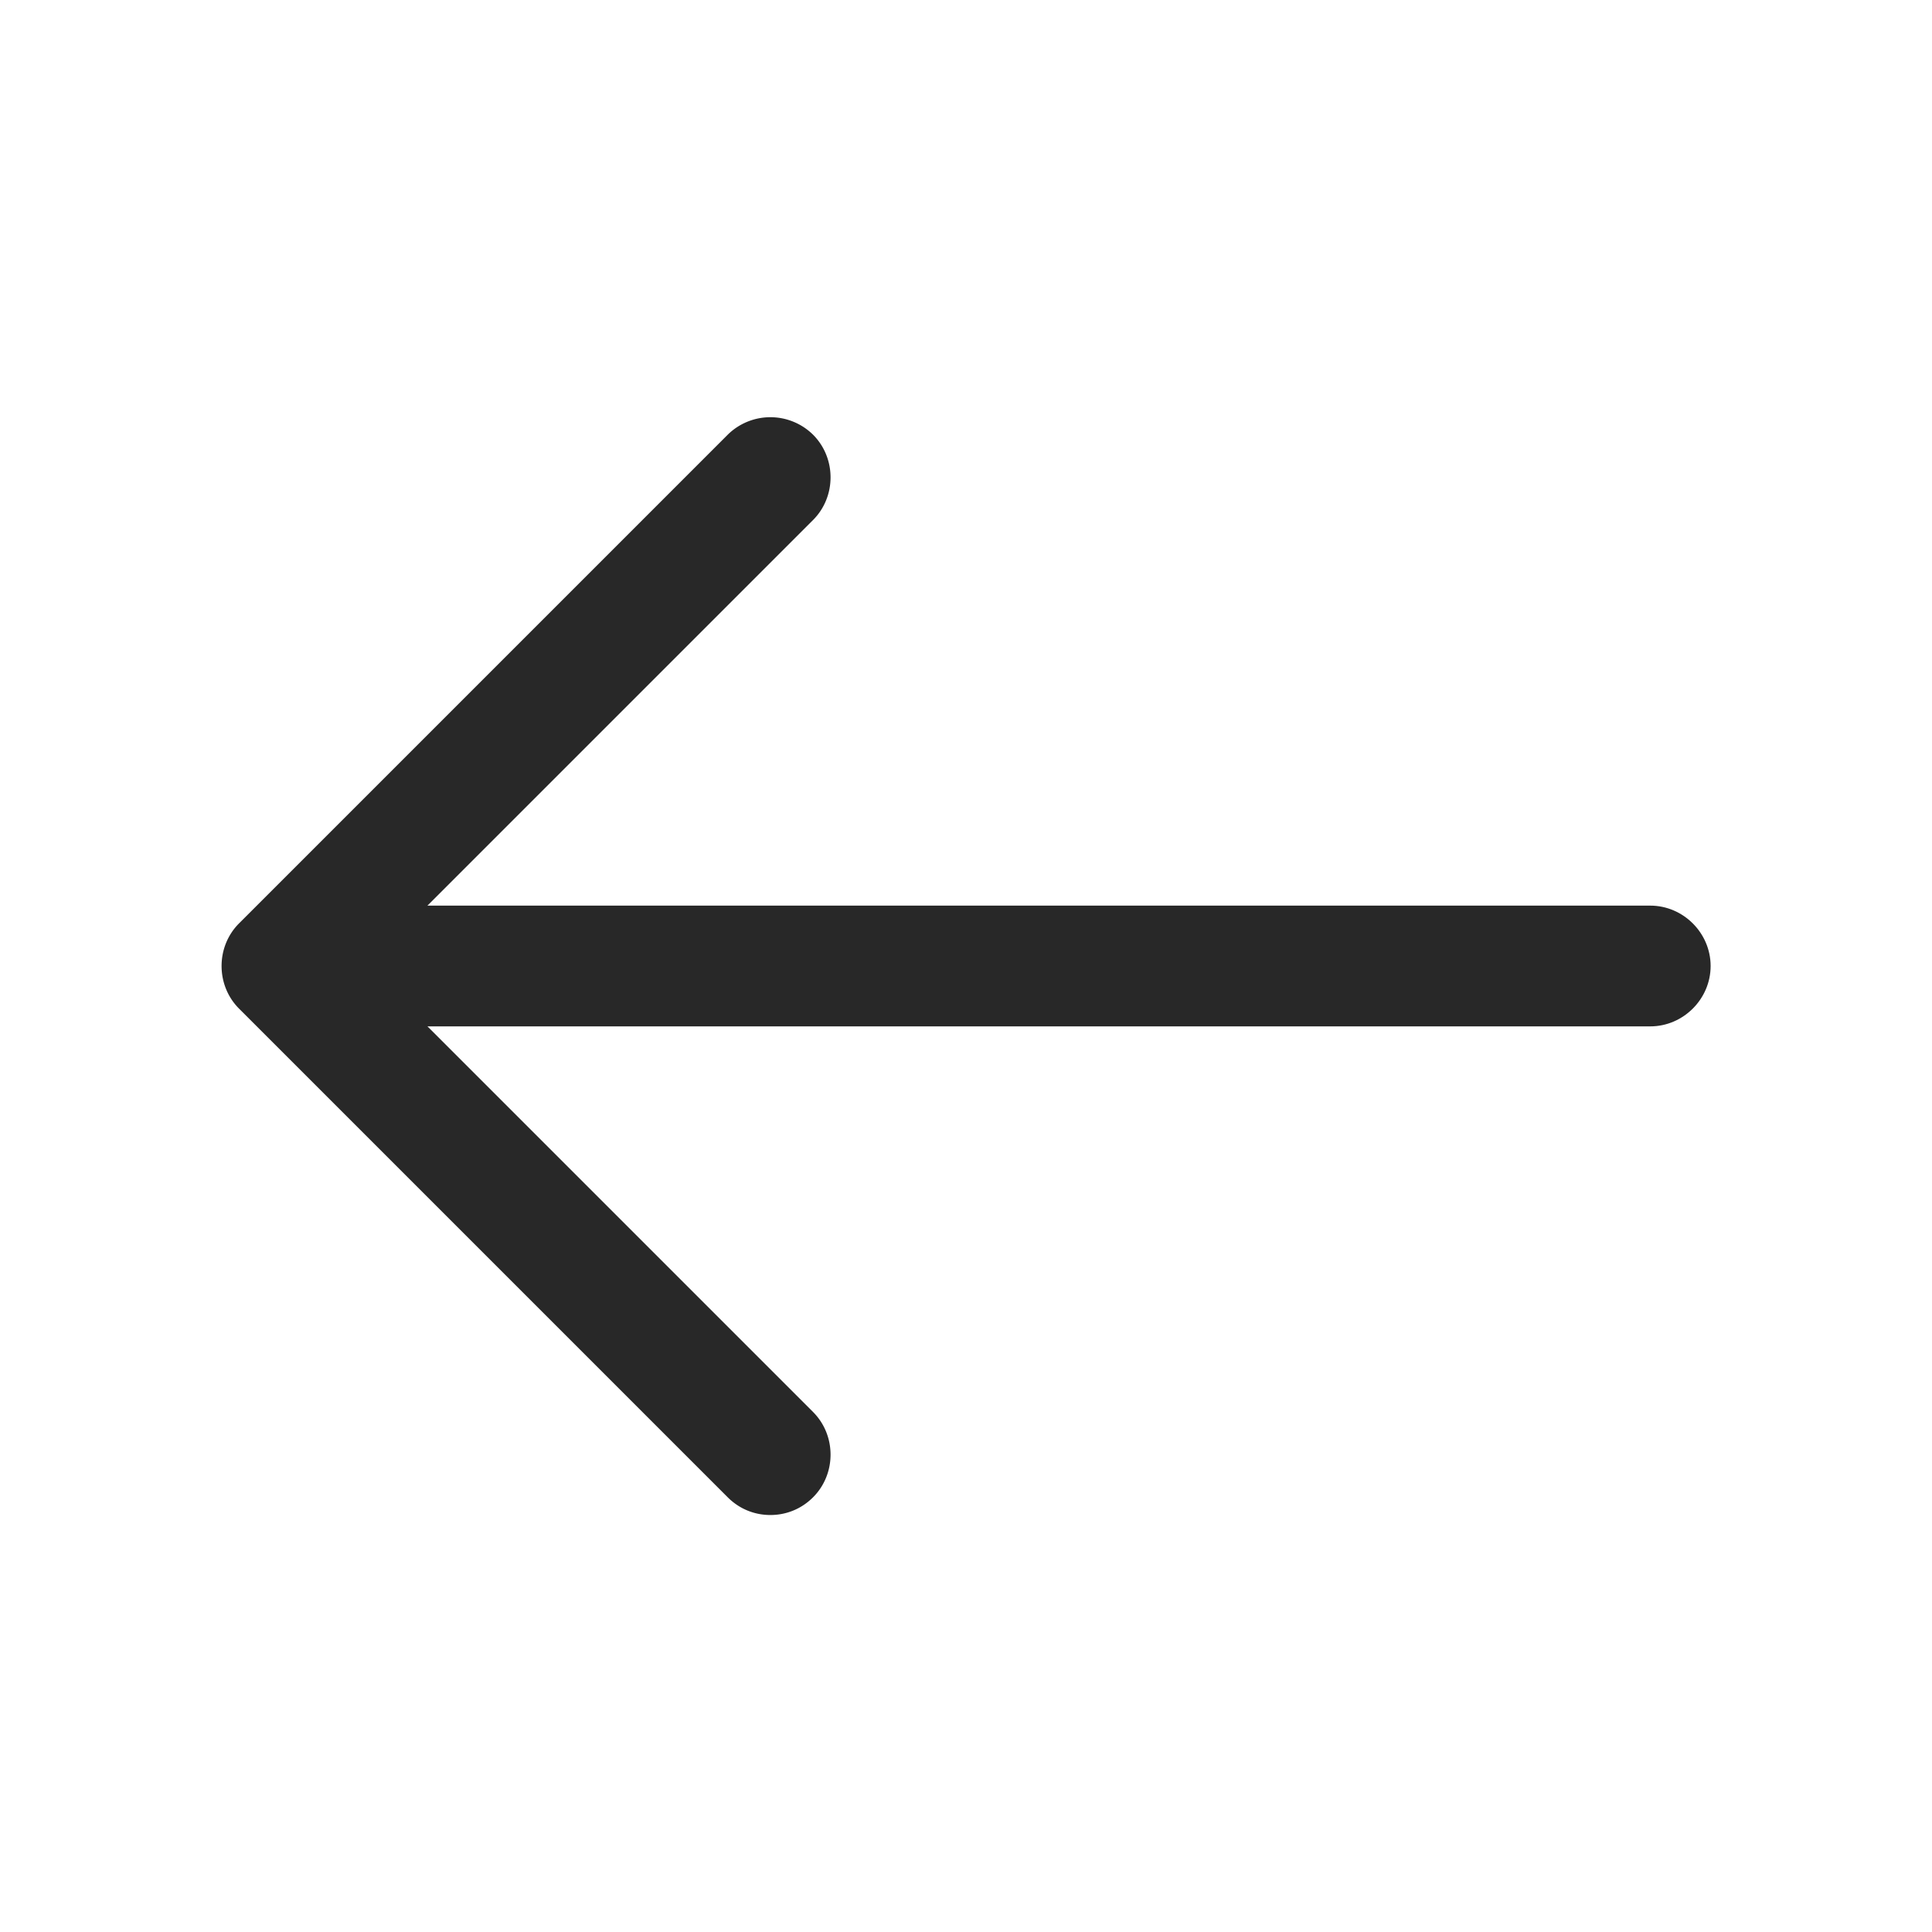 <svg width="24" height="24" fill="none" xmlns="http://www.w3.org/2000/svg"><path d="M9.57 18.82c.19 0 .38-.07.53-.22.29-.29.29-.77 0-1.06L4.56 12l5.54-5.54c.29-.29.29-.77 0-1.06a.755.755 0 00-1.06 0l-6.07 6.07c-.29.29-.29.77 0 1.06l6.07 6.07c.15.15.34.22.53.22z" fill="#282828"/><path d="M3.67 12.75H20.5c.41 0 .75-.34.75-.75s-.34-.75-.75-.75H3.67c-.41 0-.75.34-.75.75s.34.75.75.75z" fill="#282828"/></svg>